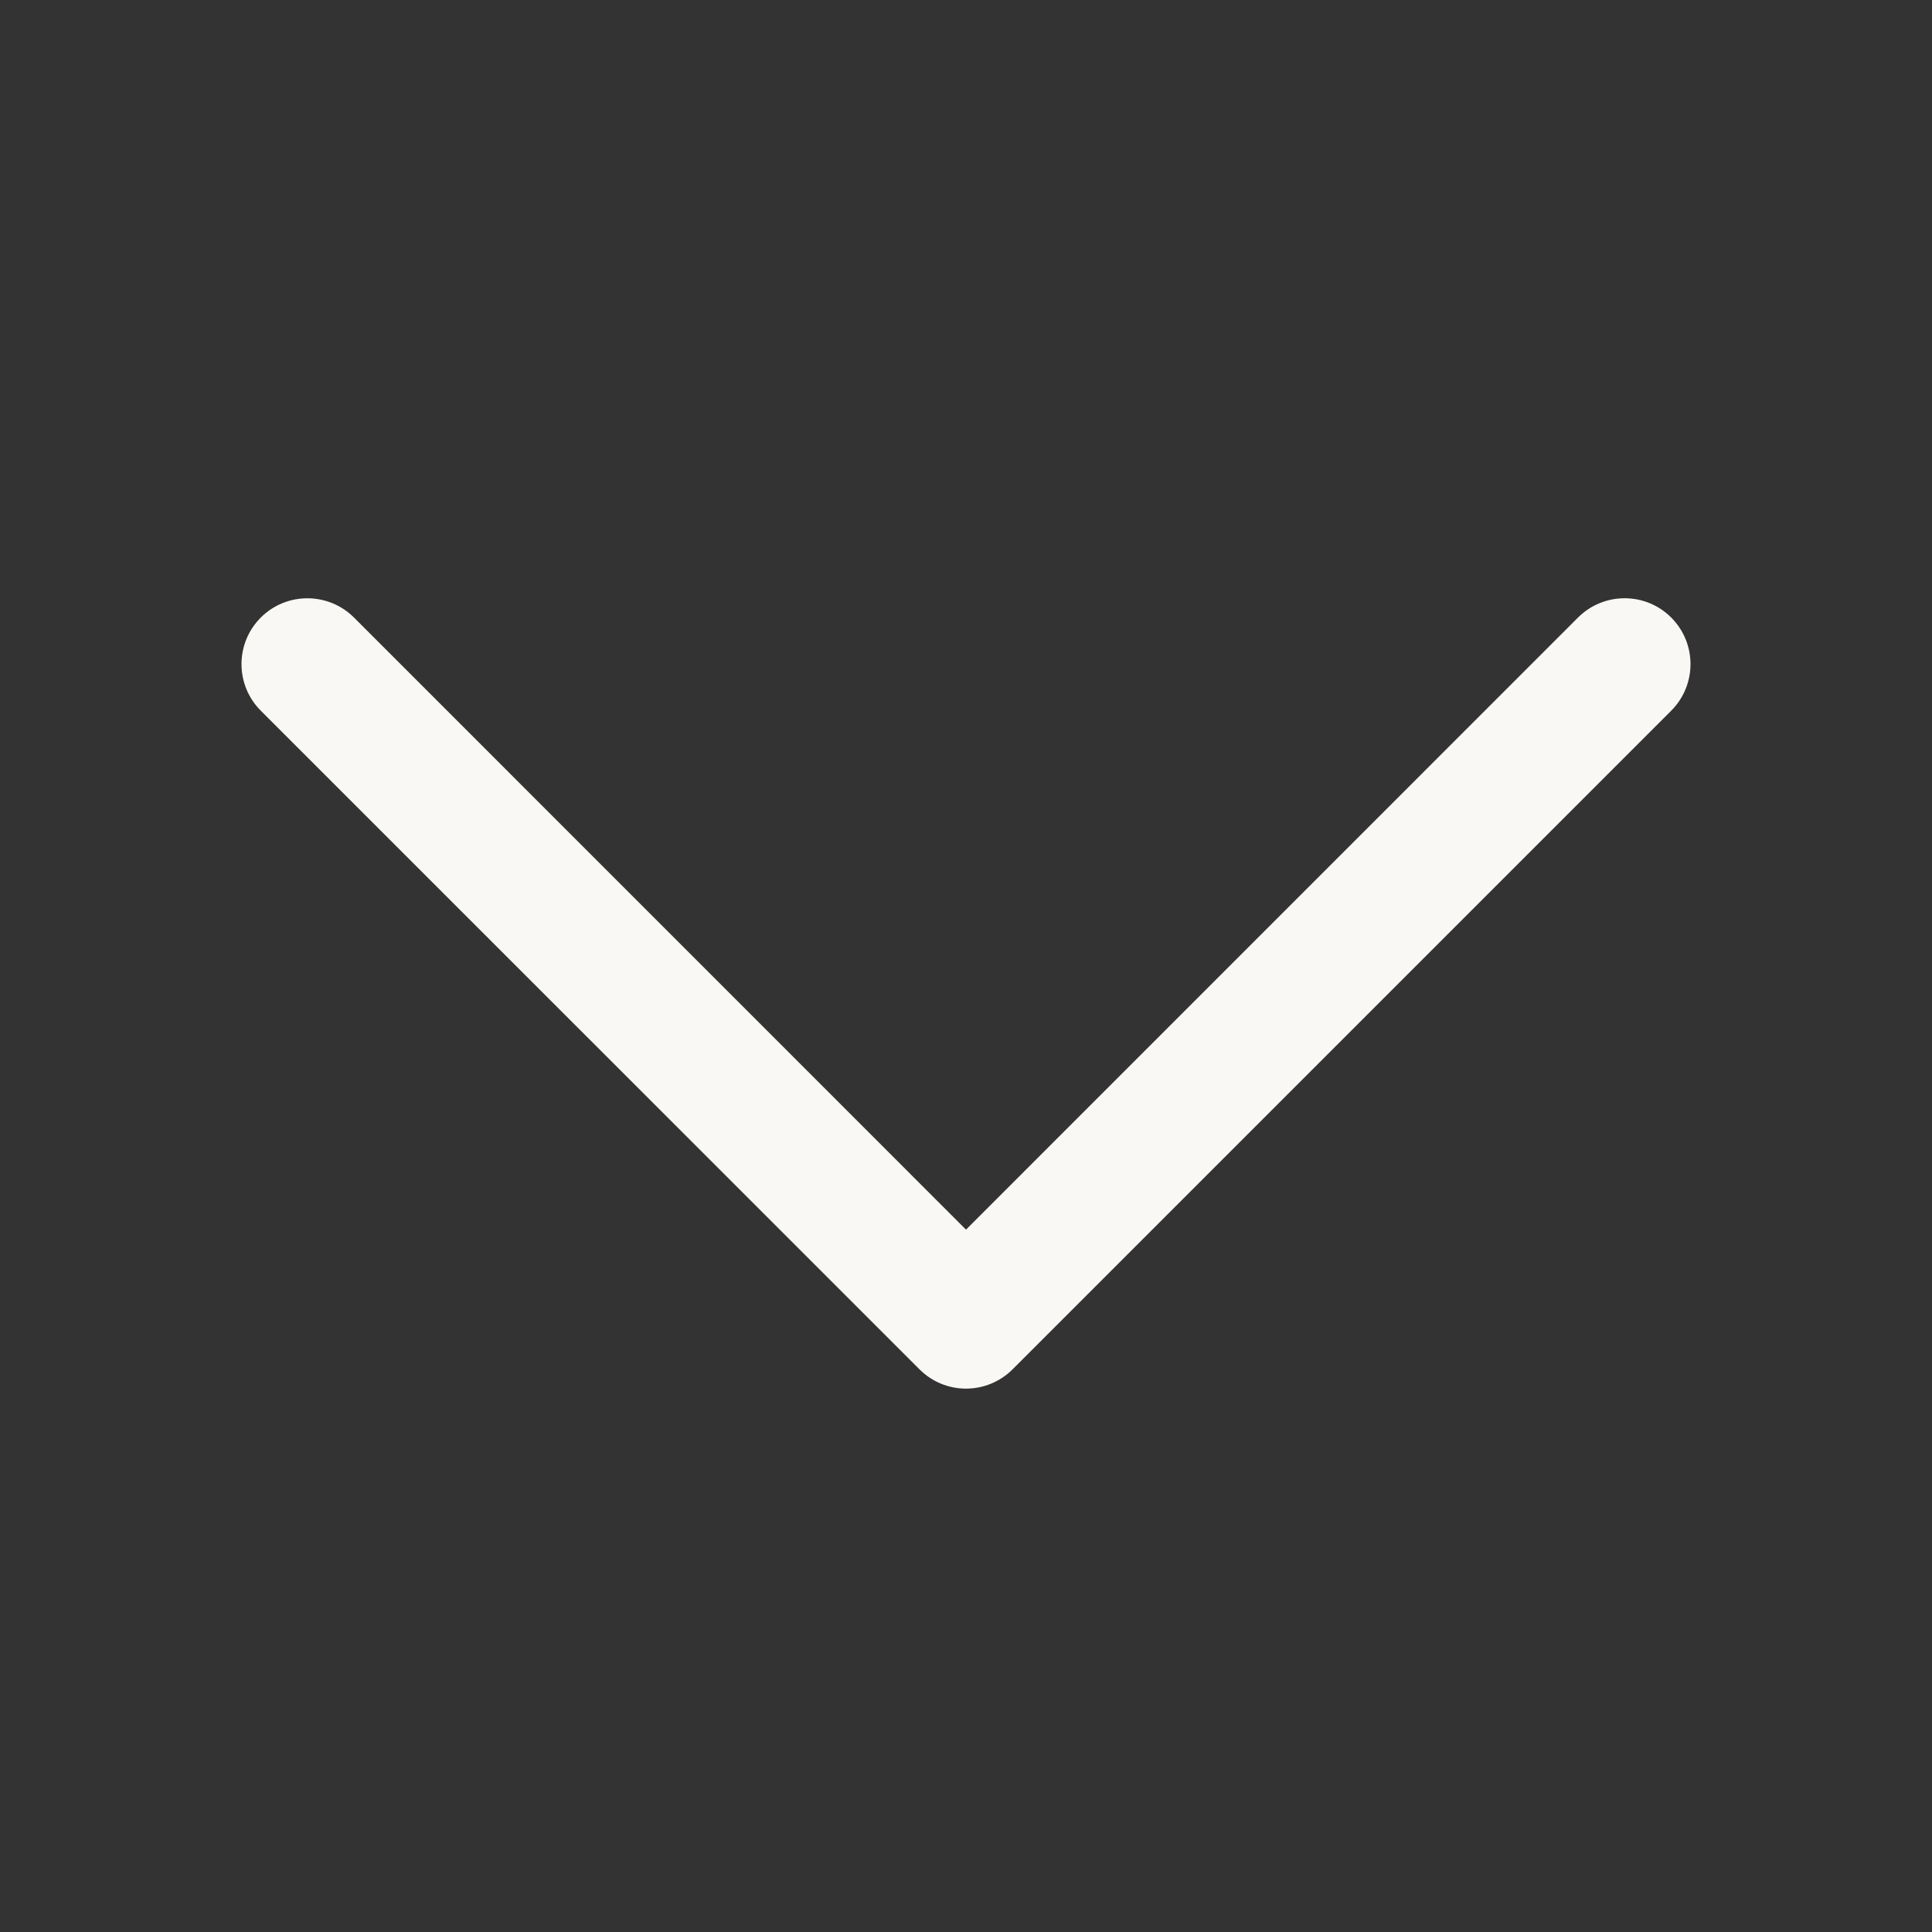 <svg width="24" height="24" viewBox="0 0 24 24" fill="none" xmlns="http://www.w3.org/2000/svg">
<rect x="0" y="0" width="24" height="24" fill="#333333" stroke="none"/>
<path d="M3.24 8.829L11.422 17.01C11.575 17.164 11.783 17.25 12 17.25C12.217 17.25 12.425 17.164 12.579 17.01L20.76 8.829C21.08 8.509 21.08 7.991 20.76 7.671C20.441 7.352 19.923 7.352 19.603 7.671L12 15.275L4.397 7.671C4.237 7.512 4.028 7.432 3.818 7.432C3.609 7.432 3.399 7.512 3.24 7.671C2.92 7.991 2.92 8.509 3.24 8.829Z" fill="#FAF8F4"/>
</svg>
